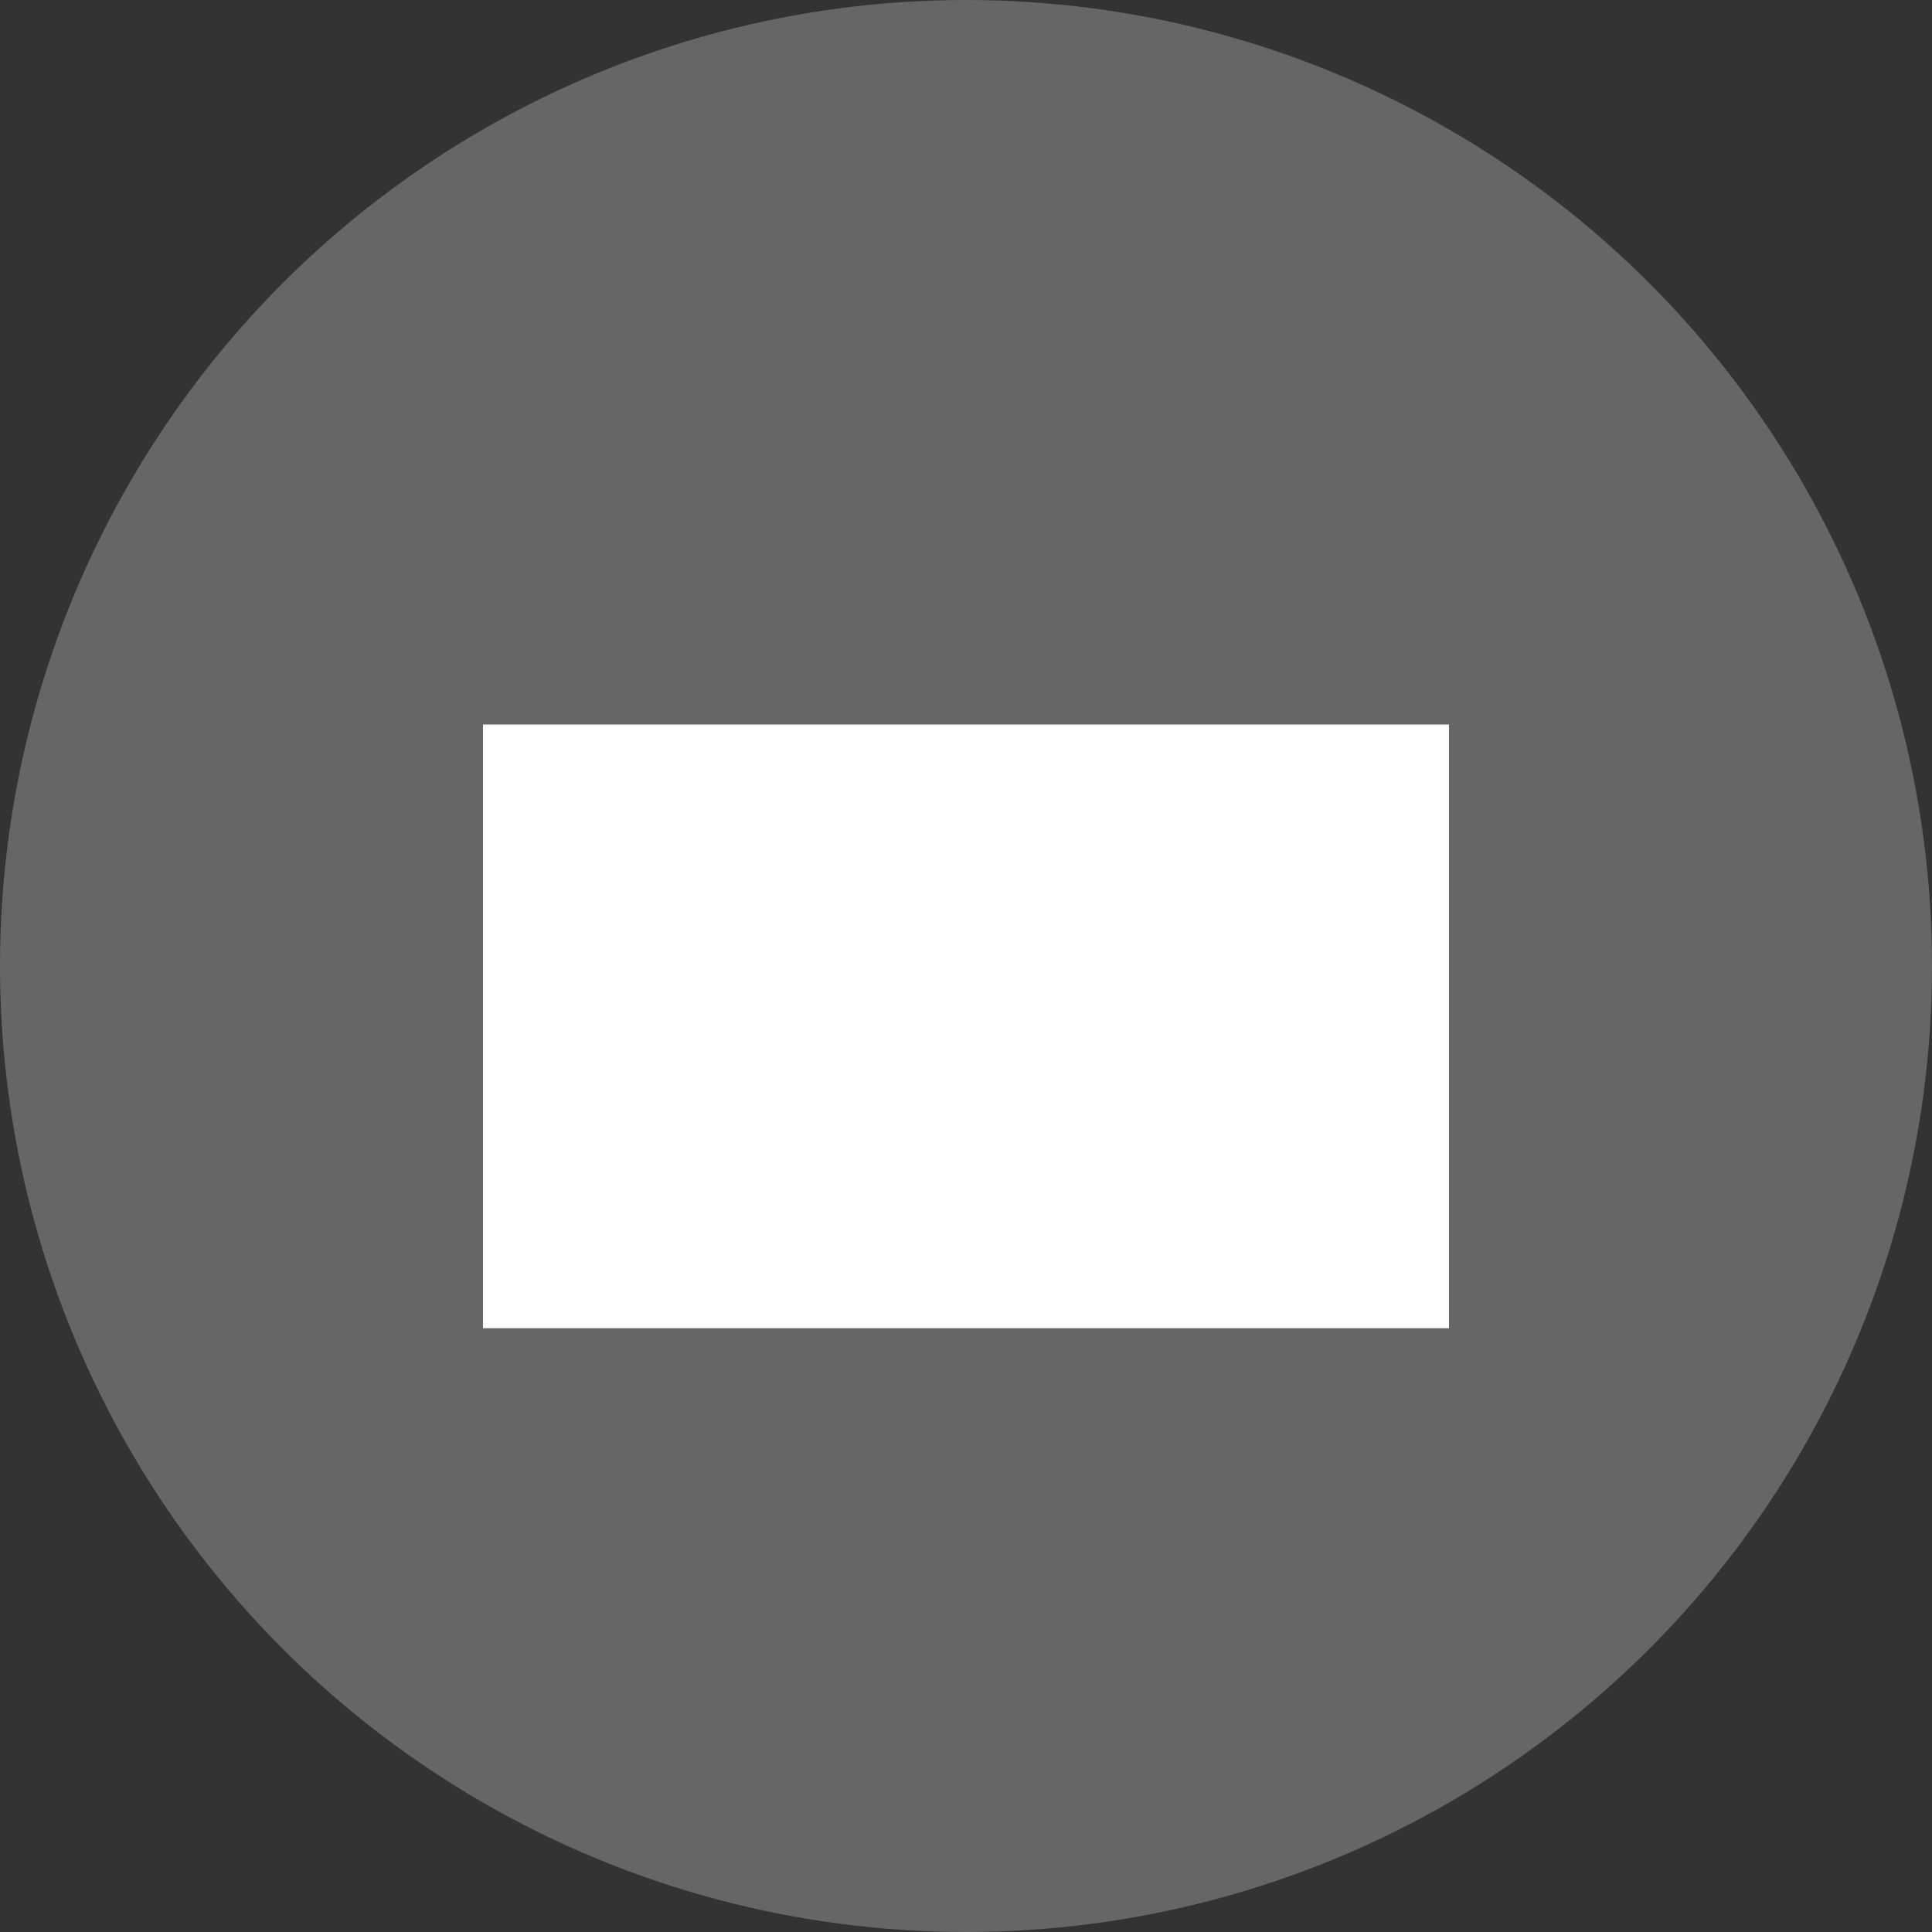 <svg xmlns="http://www.w3.org/2000/svg" viewBox="0 0 32 32"><rect x="0" y="0" width="32" height="32" fill="#333333" stroke="none"/><circle cx="16" cy="16" r="16" fill="#666"/><path d="M8 12v8h16v-8H8zm8 5l8-5H8l8 5zm0 2l-8-5v8h16v-8l-8 5z" fill="#fff"/></svg>
